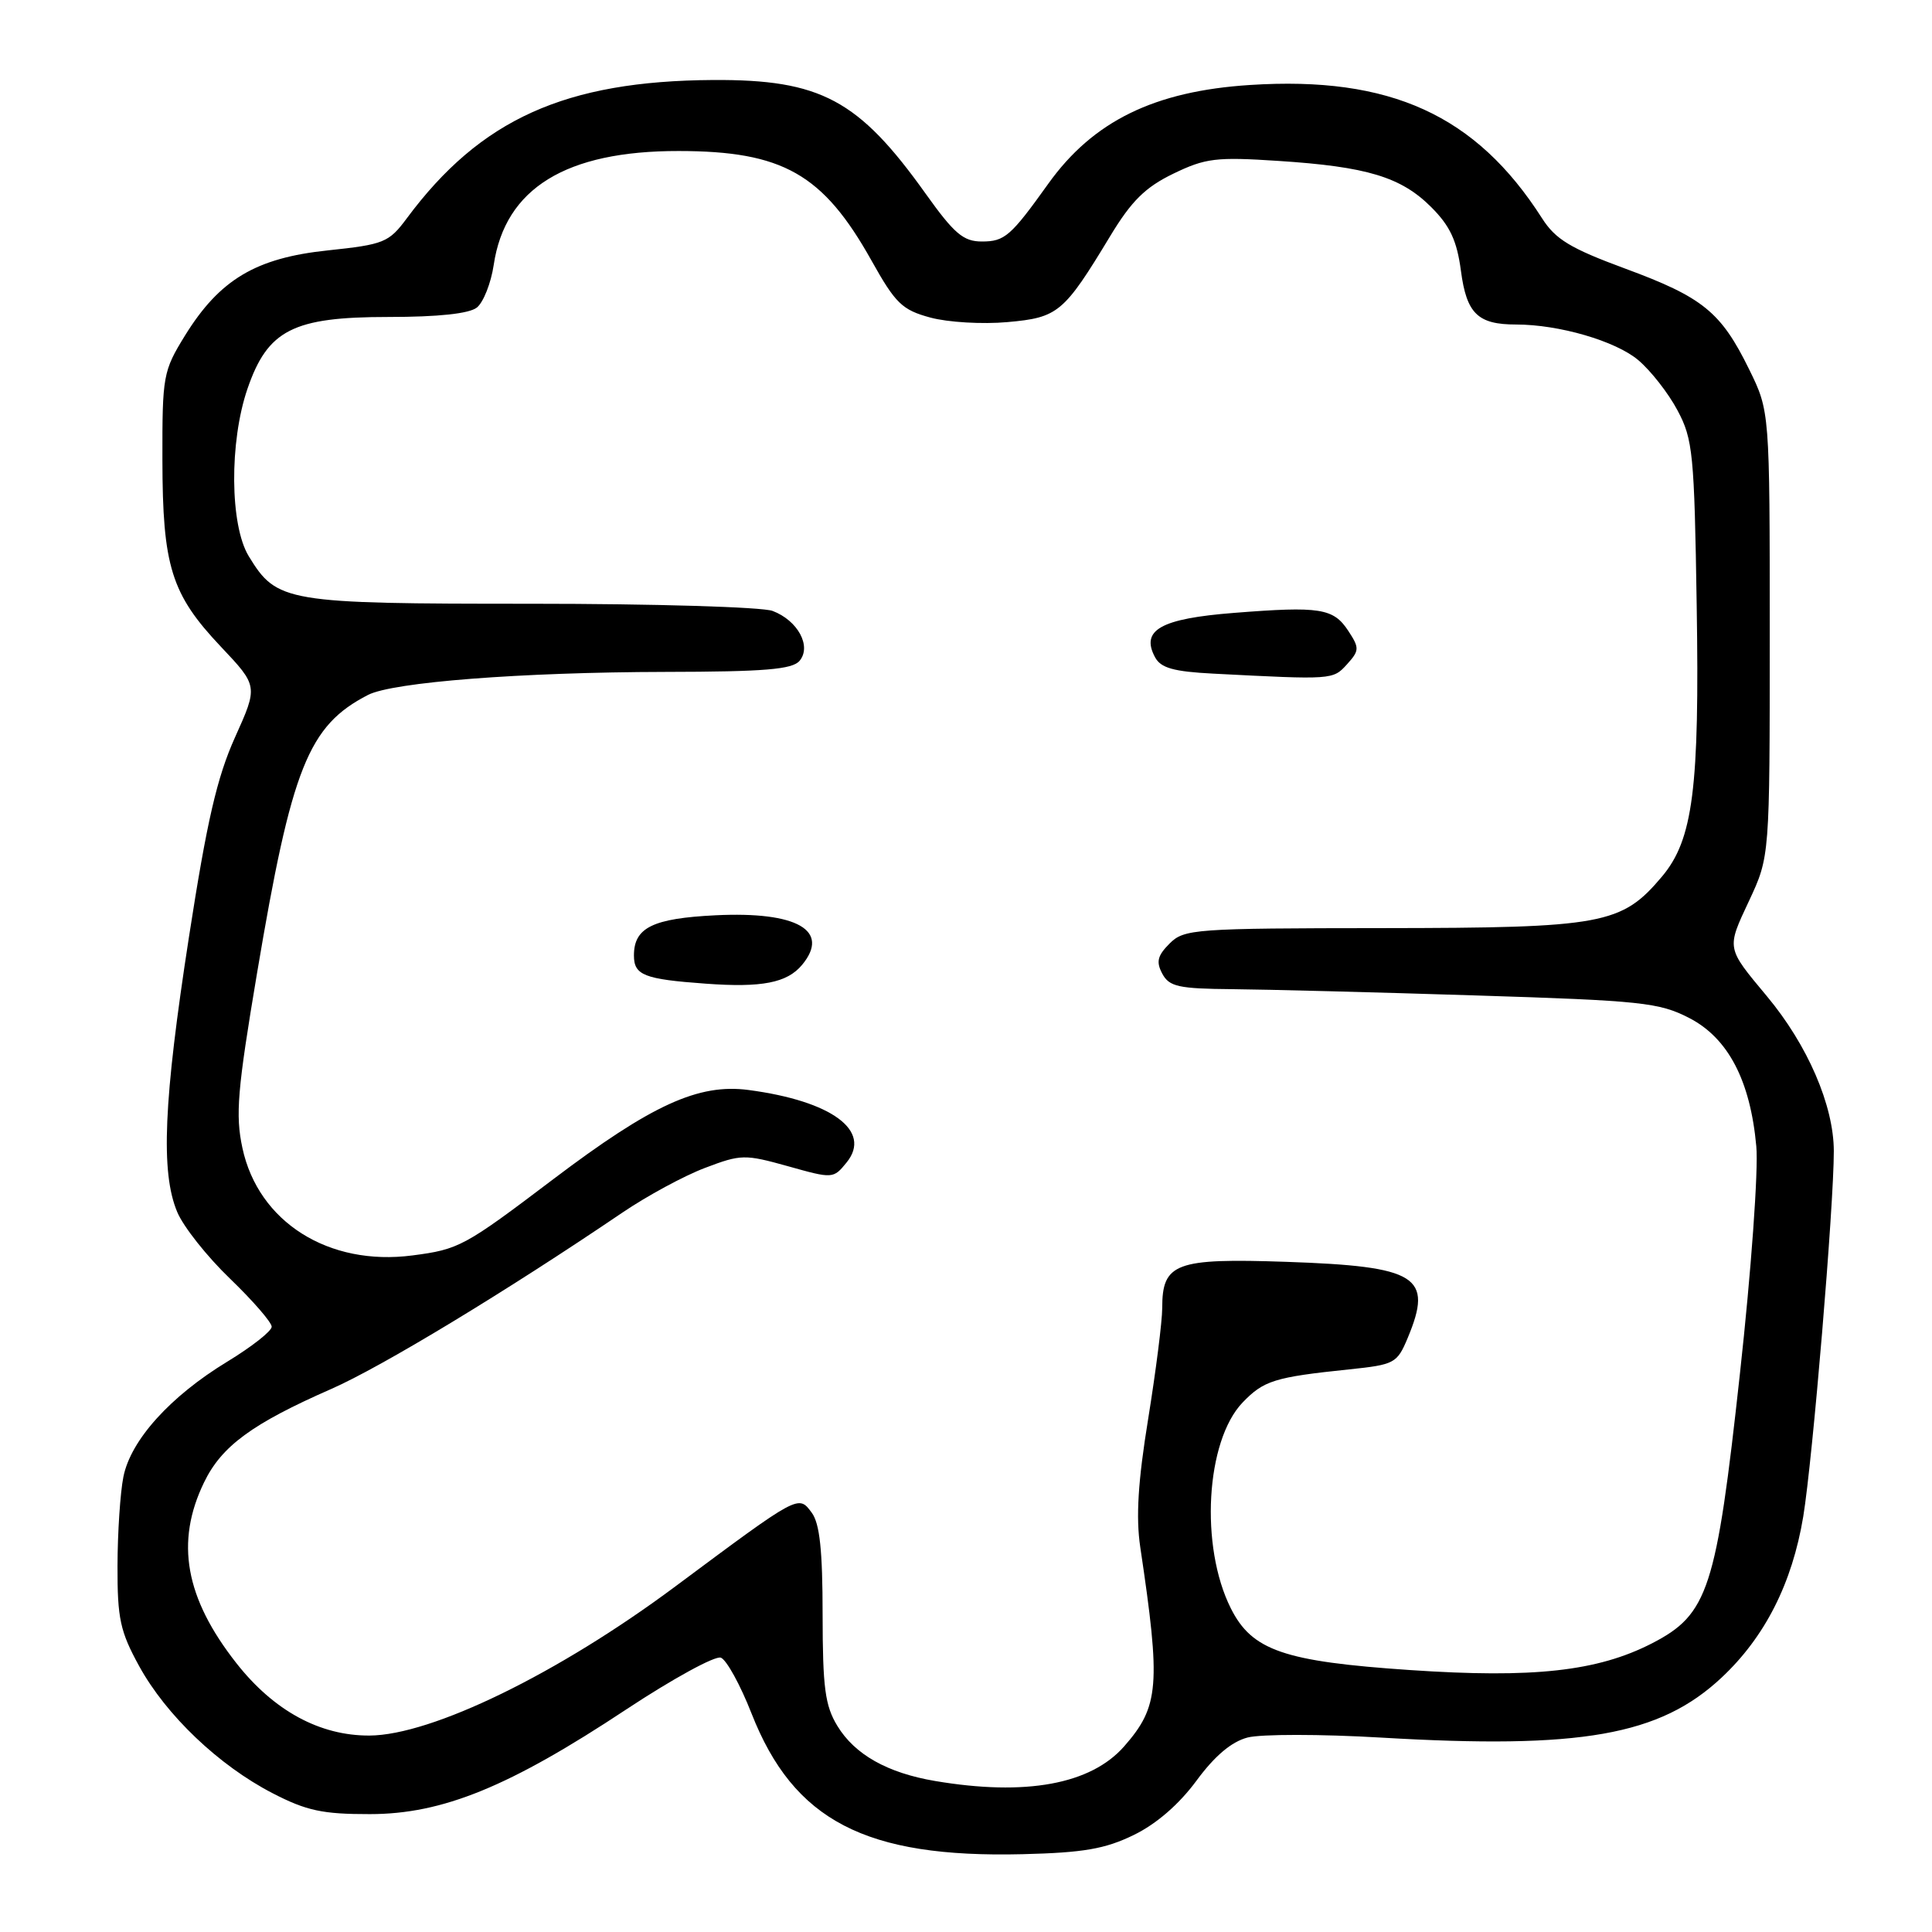 <?xml version="1.0" encoding="UTF-8" standalone="no"?>
<!DOCTYPE svg PUBLIC "-//W3C//DTD SVG 1.1//EN" "http://www.w3.org/Graphics/SVG/1.1/DTD/svg11.dtd" >
<svg xmlns="http://www.w3.org/2000/svg" xmlns:xlink="http://www.w3.org/1999/xlink" version="1.1" viewBox="0 0 256 256">
 <g >
 <path fill="currentColor"
d=" M 150.22 243.15 C 153.23 241.69 156.24 239.07 158.53 235.96 C 160.95 232.67 163.17 230.79 165.31 230.23 C 167.07 229.77 175.03 229.77 183.00 230.24 C 209.50 231.80 219.92 229.96 228.11 222.30 C 233.87 216.91 237.47 209.80 238.94 200.95 C 240.19 193.35 243.00 159.74 242.99 152.52 C 242.98 146.48 239.52 138.47 234.12 132.00 C 228.72 125.52 228.76 125.76 231.76 119.36 C 234.50 113.50 234.50 113.50 234.50 84.00 C 234.50 54.50 234.50 54.50 231.77 48.94 C 228.04 41.34 225.64 39.39 215.37 35.60 C 208.08 32.91 206.11 31.72 204.32 28.91 C 195.59 15.25 184.23 10.06 165.64 11.26 C 152.95 12.07 144.84 16.05 138.90 24.35 C 133.92 31.31 133.13 32.00 130.10 32.00 C 127.65 32.00 126.44 30.97 122.65 25.66 C 113.77 13.21 108.74 10.52 94.50 10.60 C 74.90 10.72 63.67 15.78 53.91 28.92 C 51.52 32.14 50.89 32.39 43.43 33.18 C 33.90 34.18 29.11 37.04 24.52 44.45 C 21.61 49.17 21.50 49.77 21.52 60.92 C 21.54 75.05 22.69 78.73 29.25 85.67 C 34.20 90.91 34.20 90.91 31.14 97.70 C 28.75 103.02 27.42 108.78 25.04 124.14 C 21.67 145.91 21.27 155.31 23.48 160.59 C 24.29 162.54 27.44 166.51 30.48 169.43 C 33.51 172.35 36.00 175.22 36.00 175.80 C 36.00 176.38 33.35 178.46 30.11 180.43 C 22.56 185.02 17.32 190.82 16.35 195.69 C 15.93 197.79 15.58 203.10 15.57 207.50 C 15.55 214.47 15.92 216.18 18.44 220.77 C 22.02 227.29 29.01 233.94 36.12 237.61 C 40.60 239.93 42.75 240.39 49.00 240.38 C 58.65 240.38 67.50 236.76 83.01 226.49 C 89.14 222.44 94.77 219.36 95.52 219.65 C 96.27 219.94 98.10 223.26 99.58 227.04 C 105.17 241.26 114.68 246.20 135.50 245.69 C 143.56 245.49 146.42 245.00 150.22 243.15 Z  M 123.90 235.99 C 117.58 234.92 113.27 232.49 110.96 228.70 C 109.32 226.01 109.01 223.64 109.00 213.94 C 109.00 205.45 108.62 201.87 107.56 200.44 C 105.79 198.05 105.94 197.97 89.50 210.20 C 73.98 221.76 57.20 229.93 48.95 229.97 C 42.38 230.00 36.29 226.69 31.34 220.40 C 24.53 211.74 23.20 204.34 27.04 196.42 C 29.36 191.62 33.40 188.65 43.88 184.05 C 50.54 181.13 67.07 171.12 82.45 160.69 C 85.72 158.47 90.65 155.80 93.40 154.76 C 98.19 152.94 98.67 152.93 104.41 154.53 C 110.36 156.20 110.42 156.20 112.19 154.02 C 115.57 149.84 110.22 145.89 99.19 144.43 C 92.56 143.55 86.36 146.38 73.31 156.25 C 61.53 165.17 60.82 165.55 54.66 166.35 C 43.53 167.81 34.22 161.92 32.12 152.11 C 31.18 147.73 31.45 144.46 34.06 128.94 C 38.65 101.67 40.85 96.15 48.77 92.08 C 52.06 90.39 69.03 89.07 88.13 89.03 C 101.33 89.01 105.00 88.70 105.95 87.56 C 107.56 85.63 105.72 82.22 102.37 80.95 C 100.99 80.43 86.63 80.00 70.39 80.00 C 37.79 80.00 36.69 79.81 32.96 73.70 C 30.46 69.60 30.37 58.58 32.79 51.52 C 35.47 43.71 38.83 42.00 51.46 42.00 C 58.08 42.00 62.17 41.56 63.19 40.75 C 64.05 40.06 65.06 37.52 65.42 35.10 C 66.93 24.95 74.98 19.99 89.93 20.01 C 103.72 20.02 109.06 23.05 115.48 34.53 C 118.66 40.22 119.54 41.07 123.28 42.08 C 125.60 42.71 130.19 42.98 133.49 42.68 C 140.21 42.08 140.95 41.47 147.11 31.28 C 149.92 26.63 151.76 24.81 155.46 23.02 C 159.73 20.95 161.15 20.78 169.36 21.32 C 181.13 22.08 185.65 23.45 189.65 27.45 C 192.14 29.94 193.05 31.89 193.58 35.88 C 194.33 41.56 195.81 43.00 200.89 43.00 C 206.58 43.00 214.06 45.18 217.07 47.71 C 218.73 49.11 221.08 52.11 222.28 54.38 C 224.32 58.19 224.51 60.14 224.82 80.19 C 225.21 104.50 224.34 111.25 220.22 116.15 C 214.87 122.50 212.44 122.95 183.25 122.98 C 158.25 123.00 156.90 123.10 154.98 125.02 C 153.37 126.63 153.17 127.45 154.01 129.02 C 154.93 130.74 156.17 131.01 163.29 131.07 C 167.80 131.11 182.30 131.48 195.50 131.90 C 217.54 132.59 219.85 132.84 223.83 134.89 C 228.99 137.55 231.93 143.18 232.72 151.90 C 233.01 155.01 232.04 168.48 230.55 182.01 C 227.42 210.64 226.35 213.91 218.90 217.75 C 211.68 221.46 203.19 222.40 186.83 221.29 C 170.12 220.16 165.89 218.70 163.09 213.11 C 158.97 204.90 159.77 190.94 164.65 185.84 C 167.45 182.93 168.87 182.48 178.78 181.45 C 184.79 180.82 185.12 180.65 186.53 177.28 C 189.94 169.11 187.84 167.80 170.45 167.20 C 155.76 166.70 154.00 167.35 154.00 173.32 C 154.00 175.07 153.16 181.68 152.14 188.00 C 150.79 196.31 150.50 201.02 151.09 205.00 C 153.83 223.33 153.61 226.10 148.95 231.41 C 144.53 236.44 135.90 238.02 123.90 235.99 Z  M 106.28 127.85 C 110.06 123.29 105.61 120.75 94.81 121.28 C 86.48 121.69 84.00 122.92 84.00 126.60 C 84.00 129.22 85.33 129.75 93.50 130.34 C 100.96 130.89 104.30 130.23 106.28 127.85 Z  M 178.48 88.03 C 180.13 86.20 180.15 85.87 178.66 83.60 C 176.69 80.59 174.92 80.31 163.52 81.21 C 153.80 81.97 151.11 83.48 153.05 87.09 C 153.81 88.51 155.50 88.99 160.76 89.26 C 176.63 90.08 176.61 90.08 178.48 88.03 Z "/>
</g>
</svg>